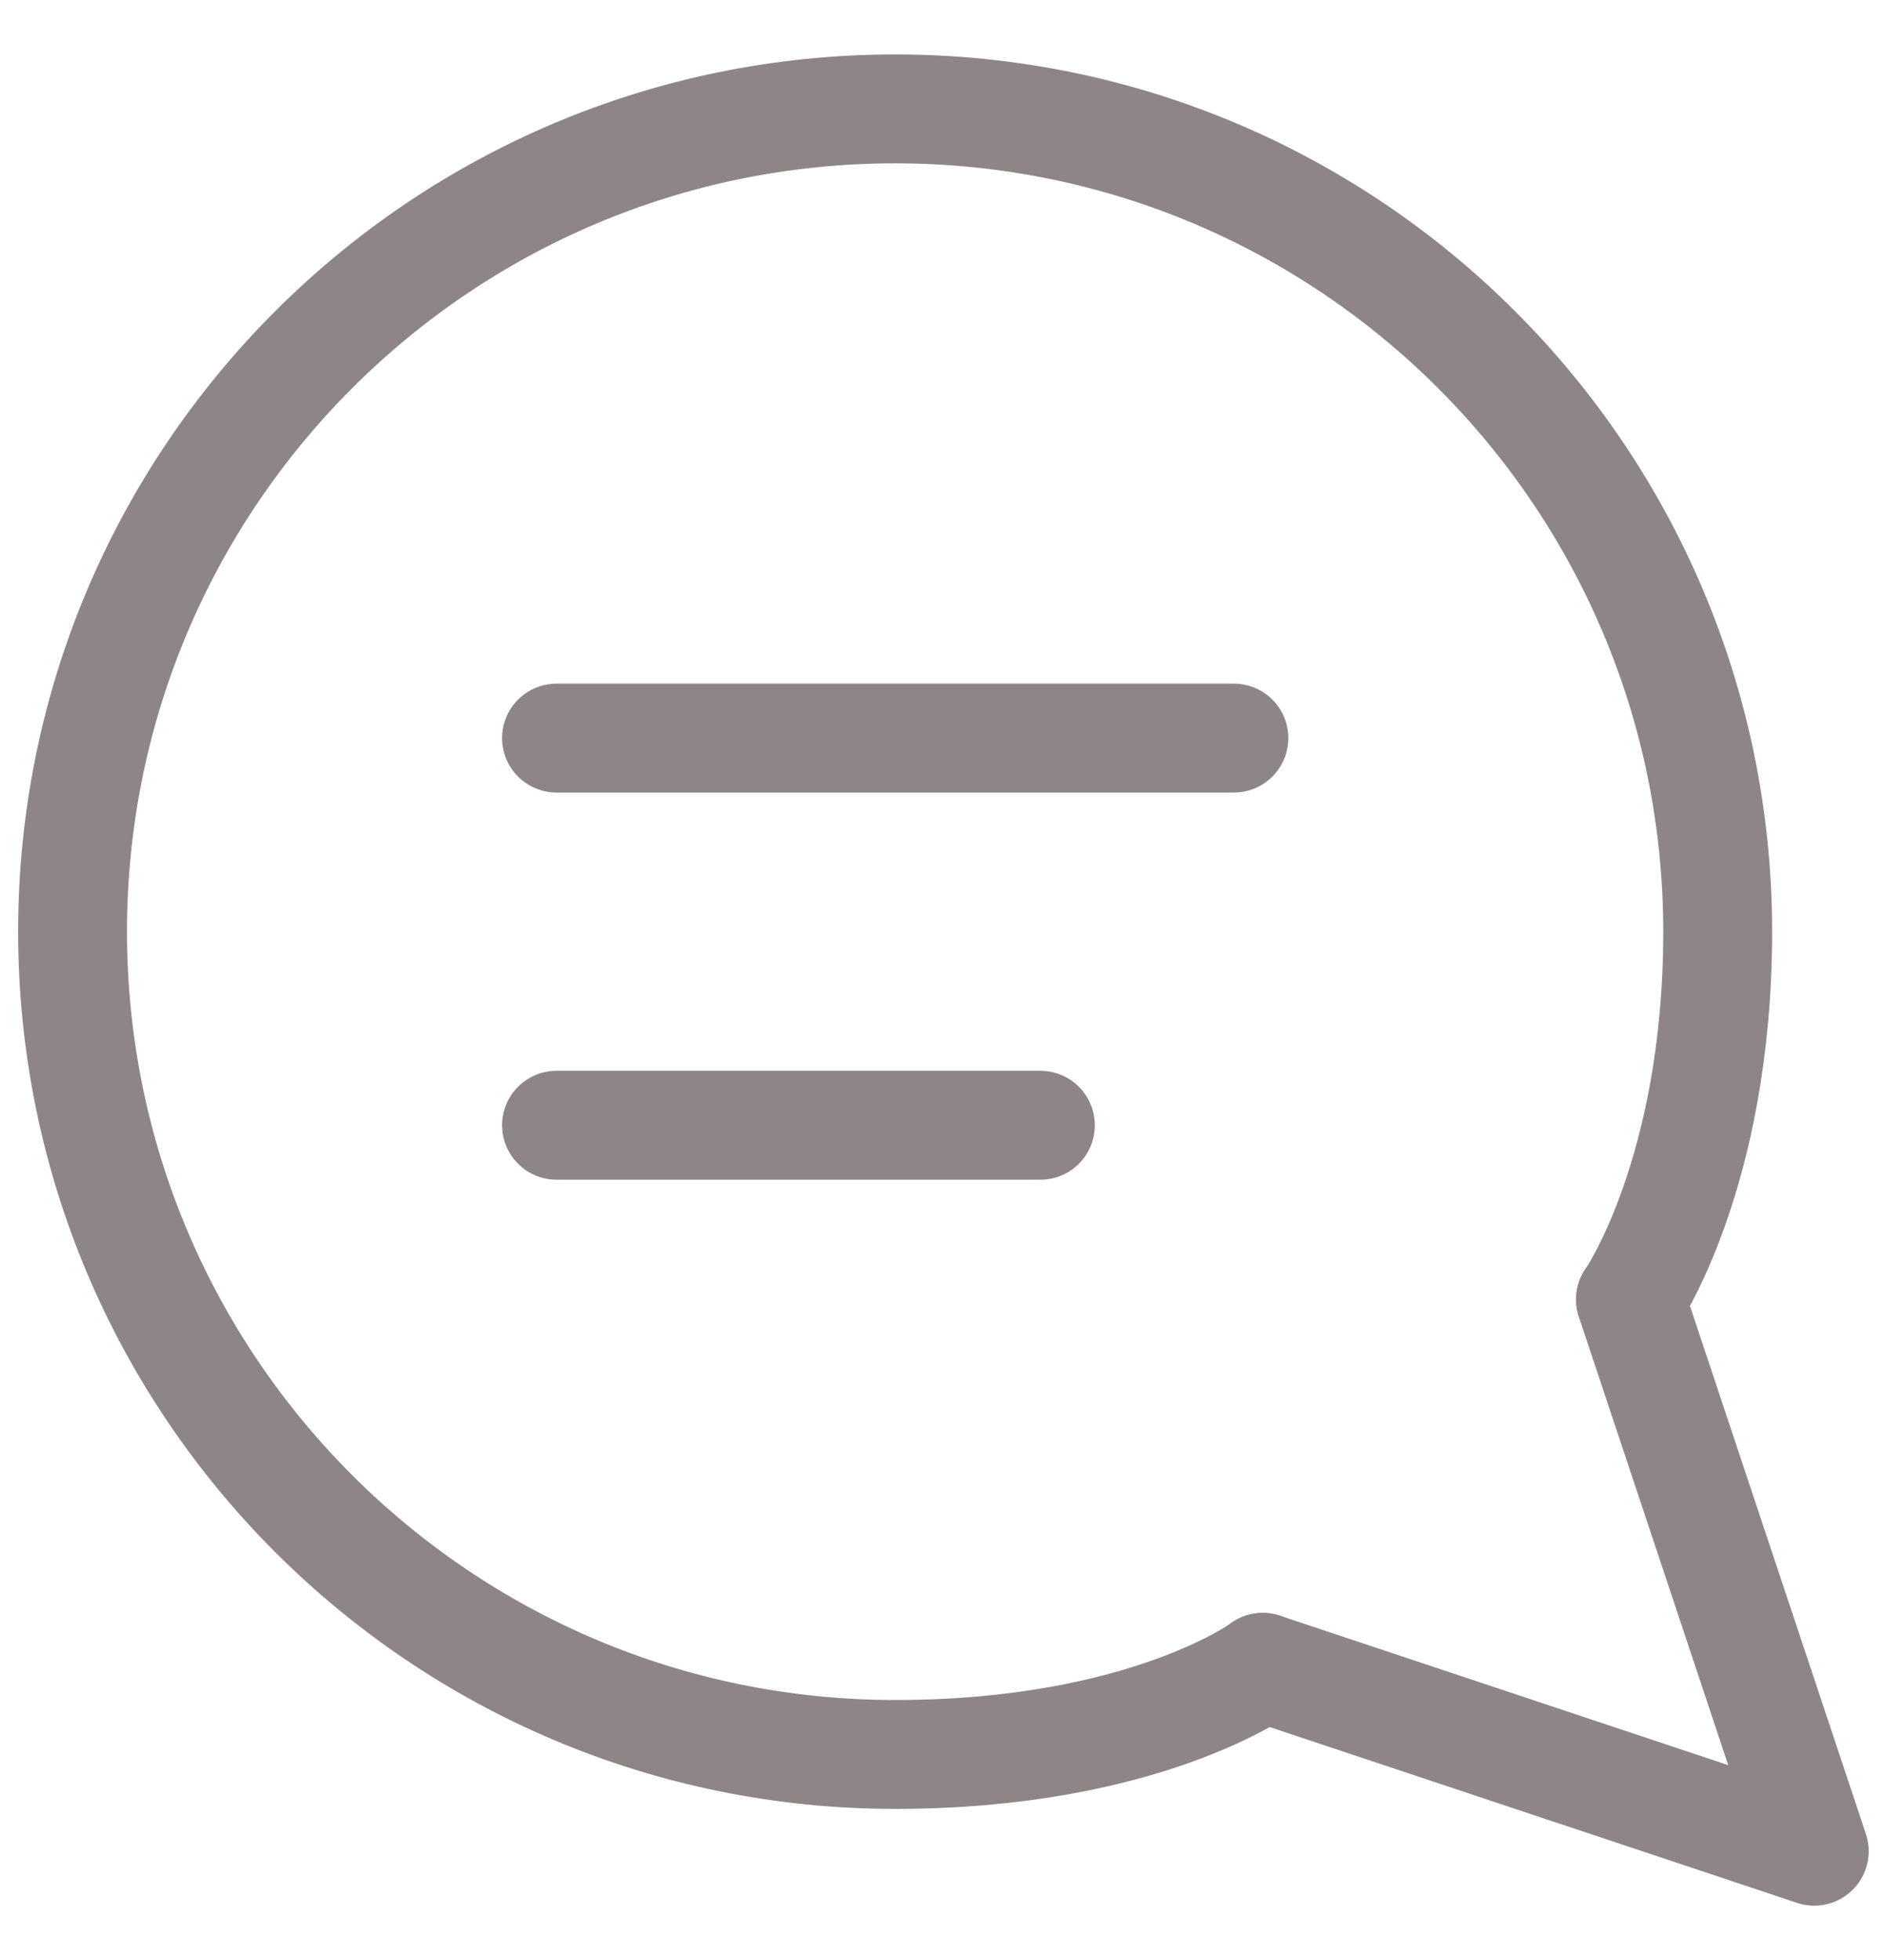 <svg width="26" height="27" viewBox="0 0 26 27" fill="none" xmlns="http://www.w3.org/2000/svg">
<path d="M7.668 10.167H17.001" stroke="#8E8686" stroke-width="1.5" stroke-linecap="round" stroke-linejoin="round"/>
<path d="M7.668 15.5H14.335" stroke="#8E8686" stroke-width="1.5" stroke-linecap="round" stroke-linejoin="round"/>
<path d="M17.398 22.967L24.998 25.5L22.465 17.9" stroke="#8E8686" stroke-width="1.5" stroke-linecap="round" stroke-linejoin="round"/>
<path d="M17.4 22.967C17.4 22.967 15.78 24.167 12.333 24.167C6.074 24.167 1 19.093 1 12.833C1 6.574 6.074 1.5 12.333 1.5C18.593 1.5 23.667 6.574 23.667 12.833C23.667 16.167 22.467 17.9 22.467 17.9" stroke="#8E8686" stroke-width="1.5" stroke-linecap="round" stroke-linejoin="round"/>
</svg>